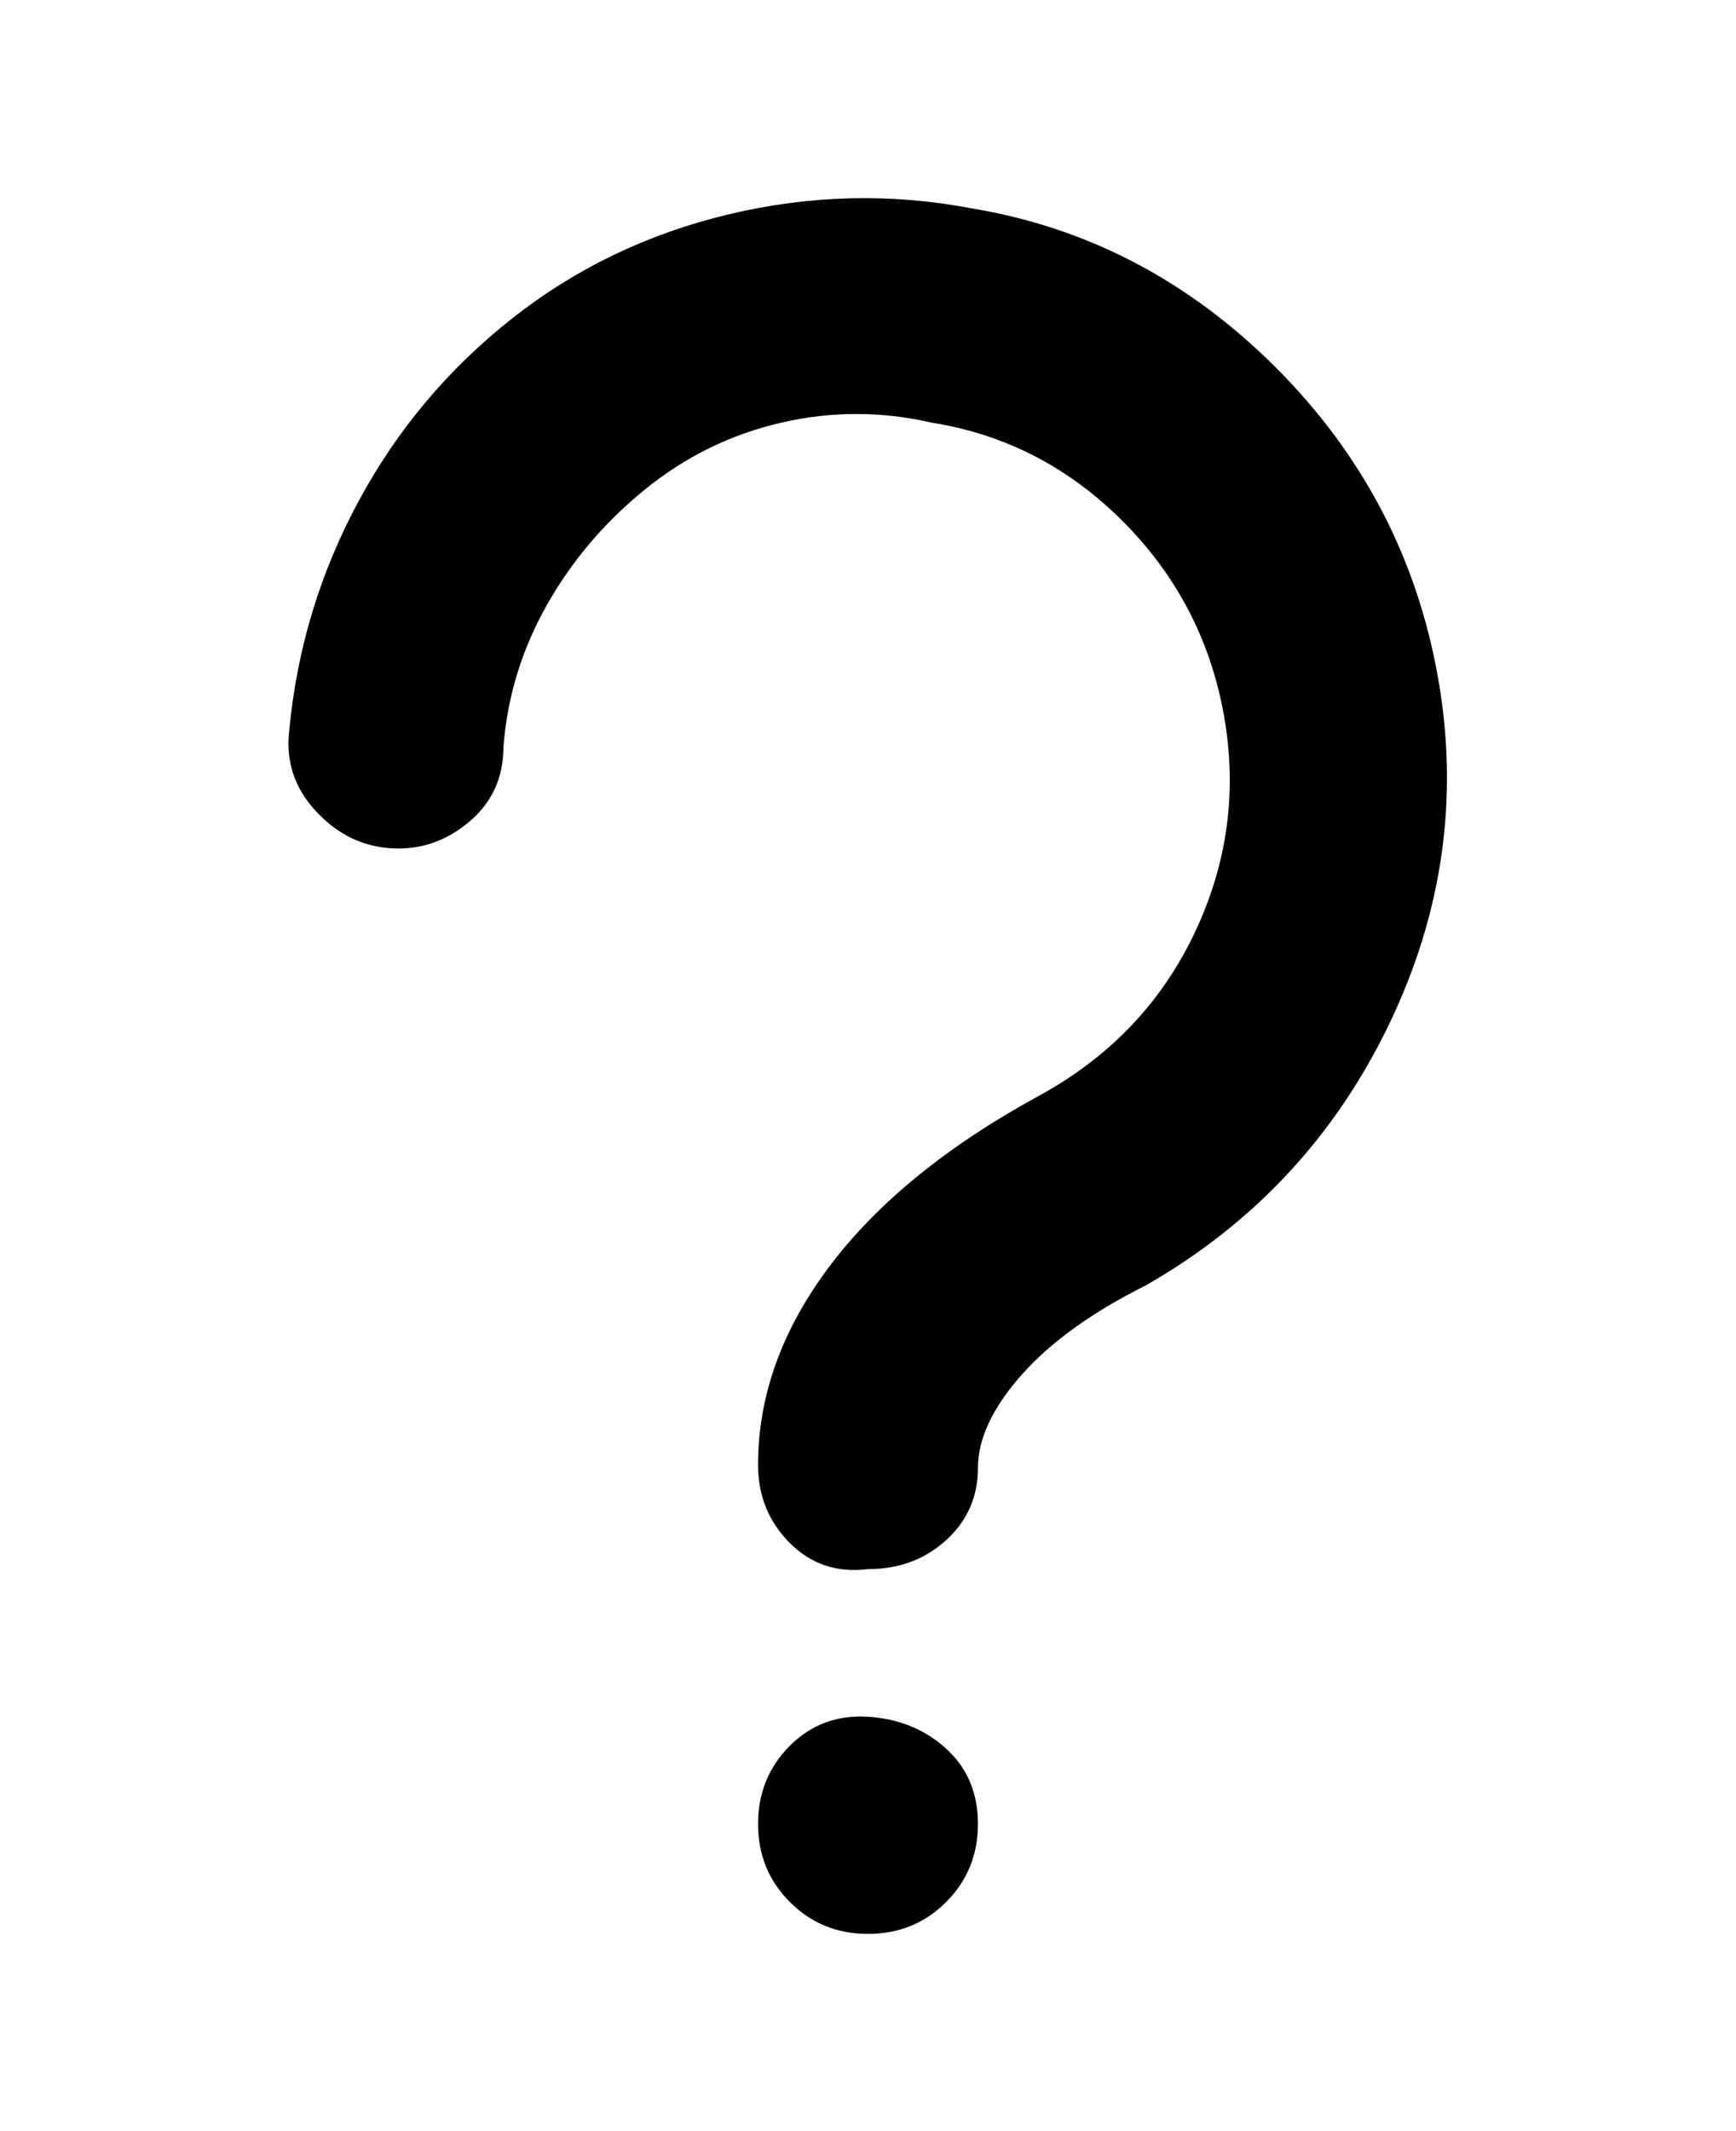 <svg viewBox="0 0 300 368" xmlns="http://www.w3.org/2000/svg"><path d="M150 271q-8 1-13.5-4.5T131 253q0-18 12.5-34.5T180 189q18-10 26.5-28t5-37.5Q208 104 194 90t-33-17q-13-3-26 0t-23.5 11.5q-10.5 8.5-17 20T87 129q0 8-6 13t-13.5 4.5q-7.5-.5-13-6.5T50 126q2-21 12-39.5T88.5 55Q105 42 126 37t42-1q30 5 52.5 27.5t28 53.5q5.5 31-8.5 60t-42 45q-14 7-21.5 15.5t-7.5 16q0 7.5-5.5 12.5t-13.5 5zm-19 44q0 8 5.5 13.5T150 334q8 0 13.5-5.5T169 315q0-8-5.5-13t-13.5-5.5q-8-.5-13.5 5T131 315z"/></svg>